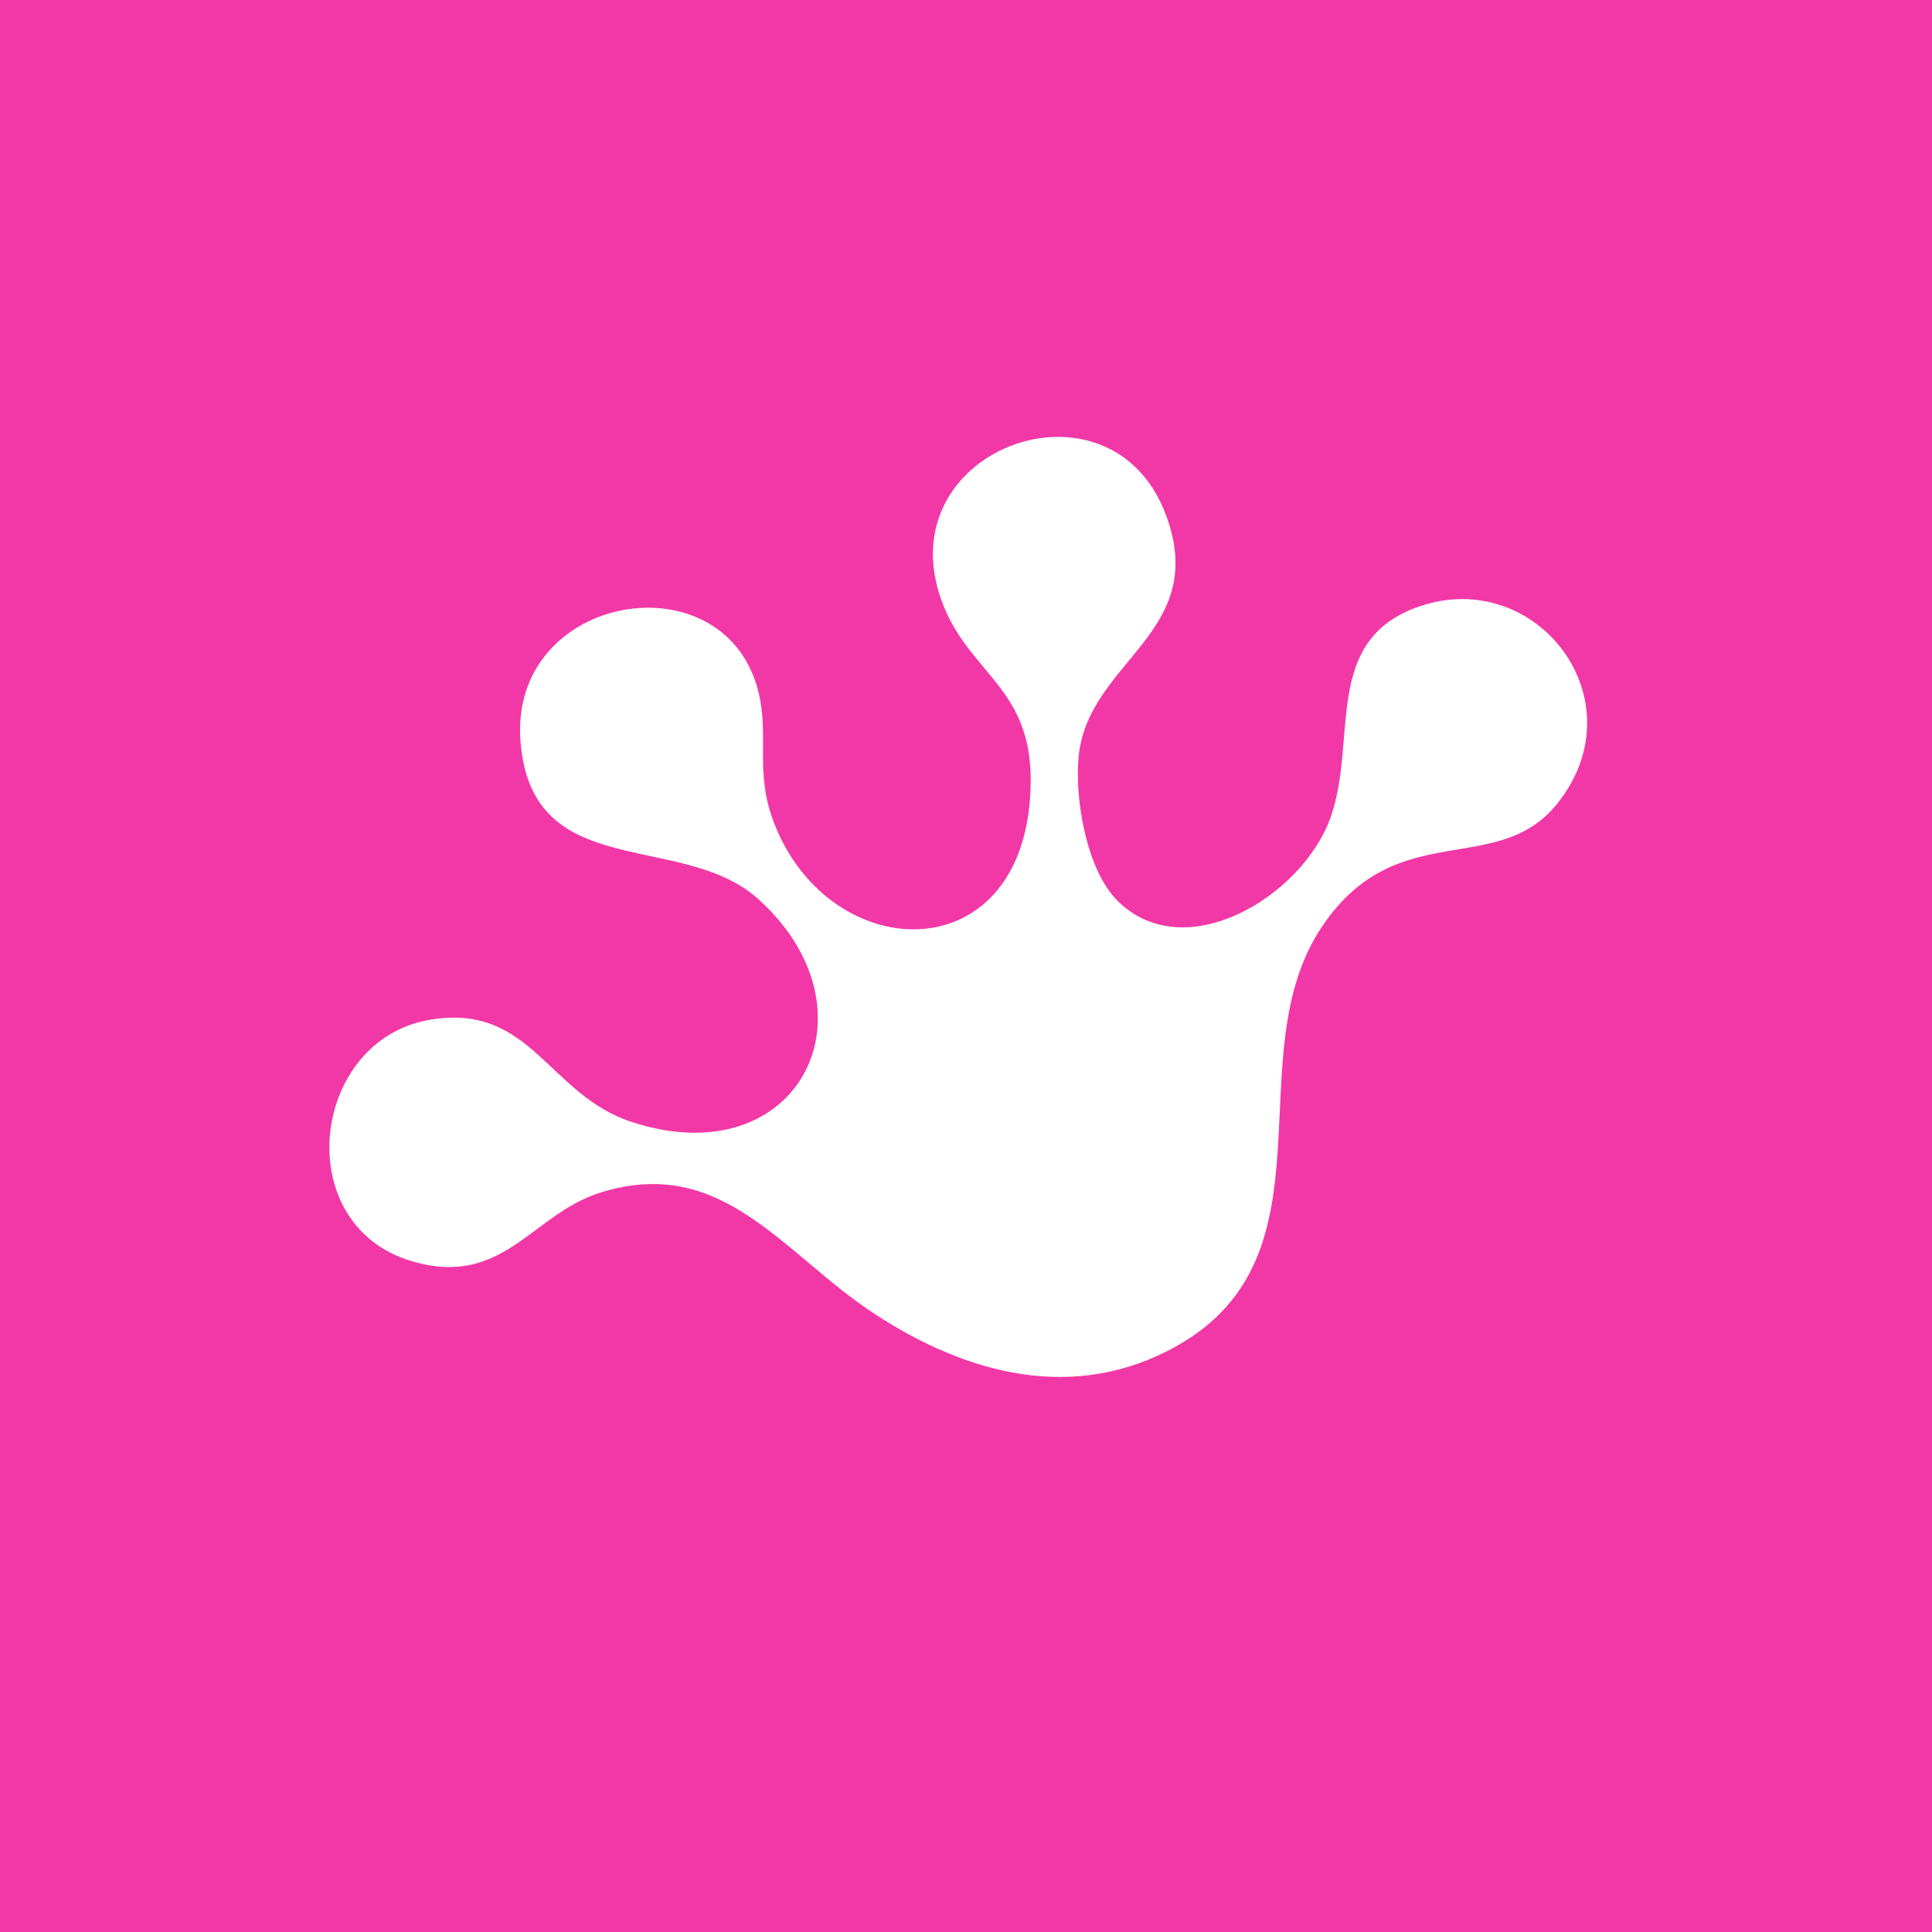 <?xml version="1.0" encoding="UTF-8"?>
<svg id="Layer_2" xmlns="http://www.w3.org/2000/svg" version="1.1" viewBox="0 0 1000 1000">
  <!-- Generator: Adobe Illustrator 29.5.1, SVG Export Plug-In . SVG Version: 2.1.0 Build 141)  -->
  <defs>
    <style>
      .st0 {
        fill: #f238a7;
      }
    </style>
  </defs>
  <path class="st0" d="M0,0v1000h1000V0H0ZM806.4,415.51c-31.18,39.55-82.95,6.45-121.84,63.65-45.5,66.94,8.87,170.38-75.74,217.66-52.79,29.5-108.43,14.47-156.11-16.73-47.29-30.94-78.5-82.55-141.73-62.88-35.9,11.17-50.35,49.5-97.69,35.62-63.94-18.74-52.58-115.07,9.82-125.11,52.16-8.38,60.48,38.97,104.12,53.1,86.66,28.06,129.44-57.8,65.15-115.56-39.45-35.45-117.09-7.77-122.96-81.31-6.16-77.27,106.41-96.13,123.29-25.21,5.45,22.88-2.18,40.98,7.91,67.14,29.19,75.74,132.18,77.93,132.87-21.46.34-47.81-30.64-55.43-44.91-90.38-32.93-80.63,86.02-125.28,114.96-47.38,22.6,60.82-39.96,75.19-45.18,124.32-2.35,22.14,4.04,59.52,20.22,75.42,34.91,34.33,95.38-2.45,110.01-43.02,14.51-40.22-4.77-92.2,46.24-109.56,60.53-20.6,113.69,48.26,71.57,101.68h0Z"/>
</svg>